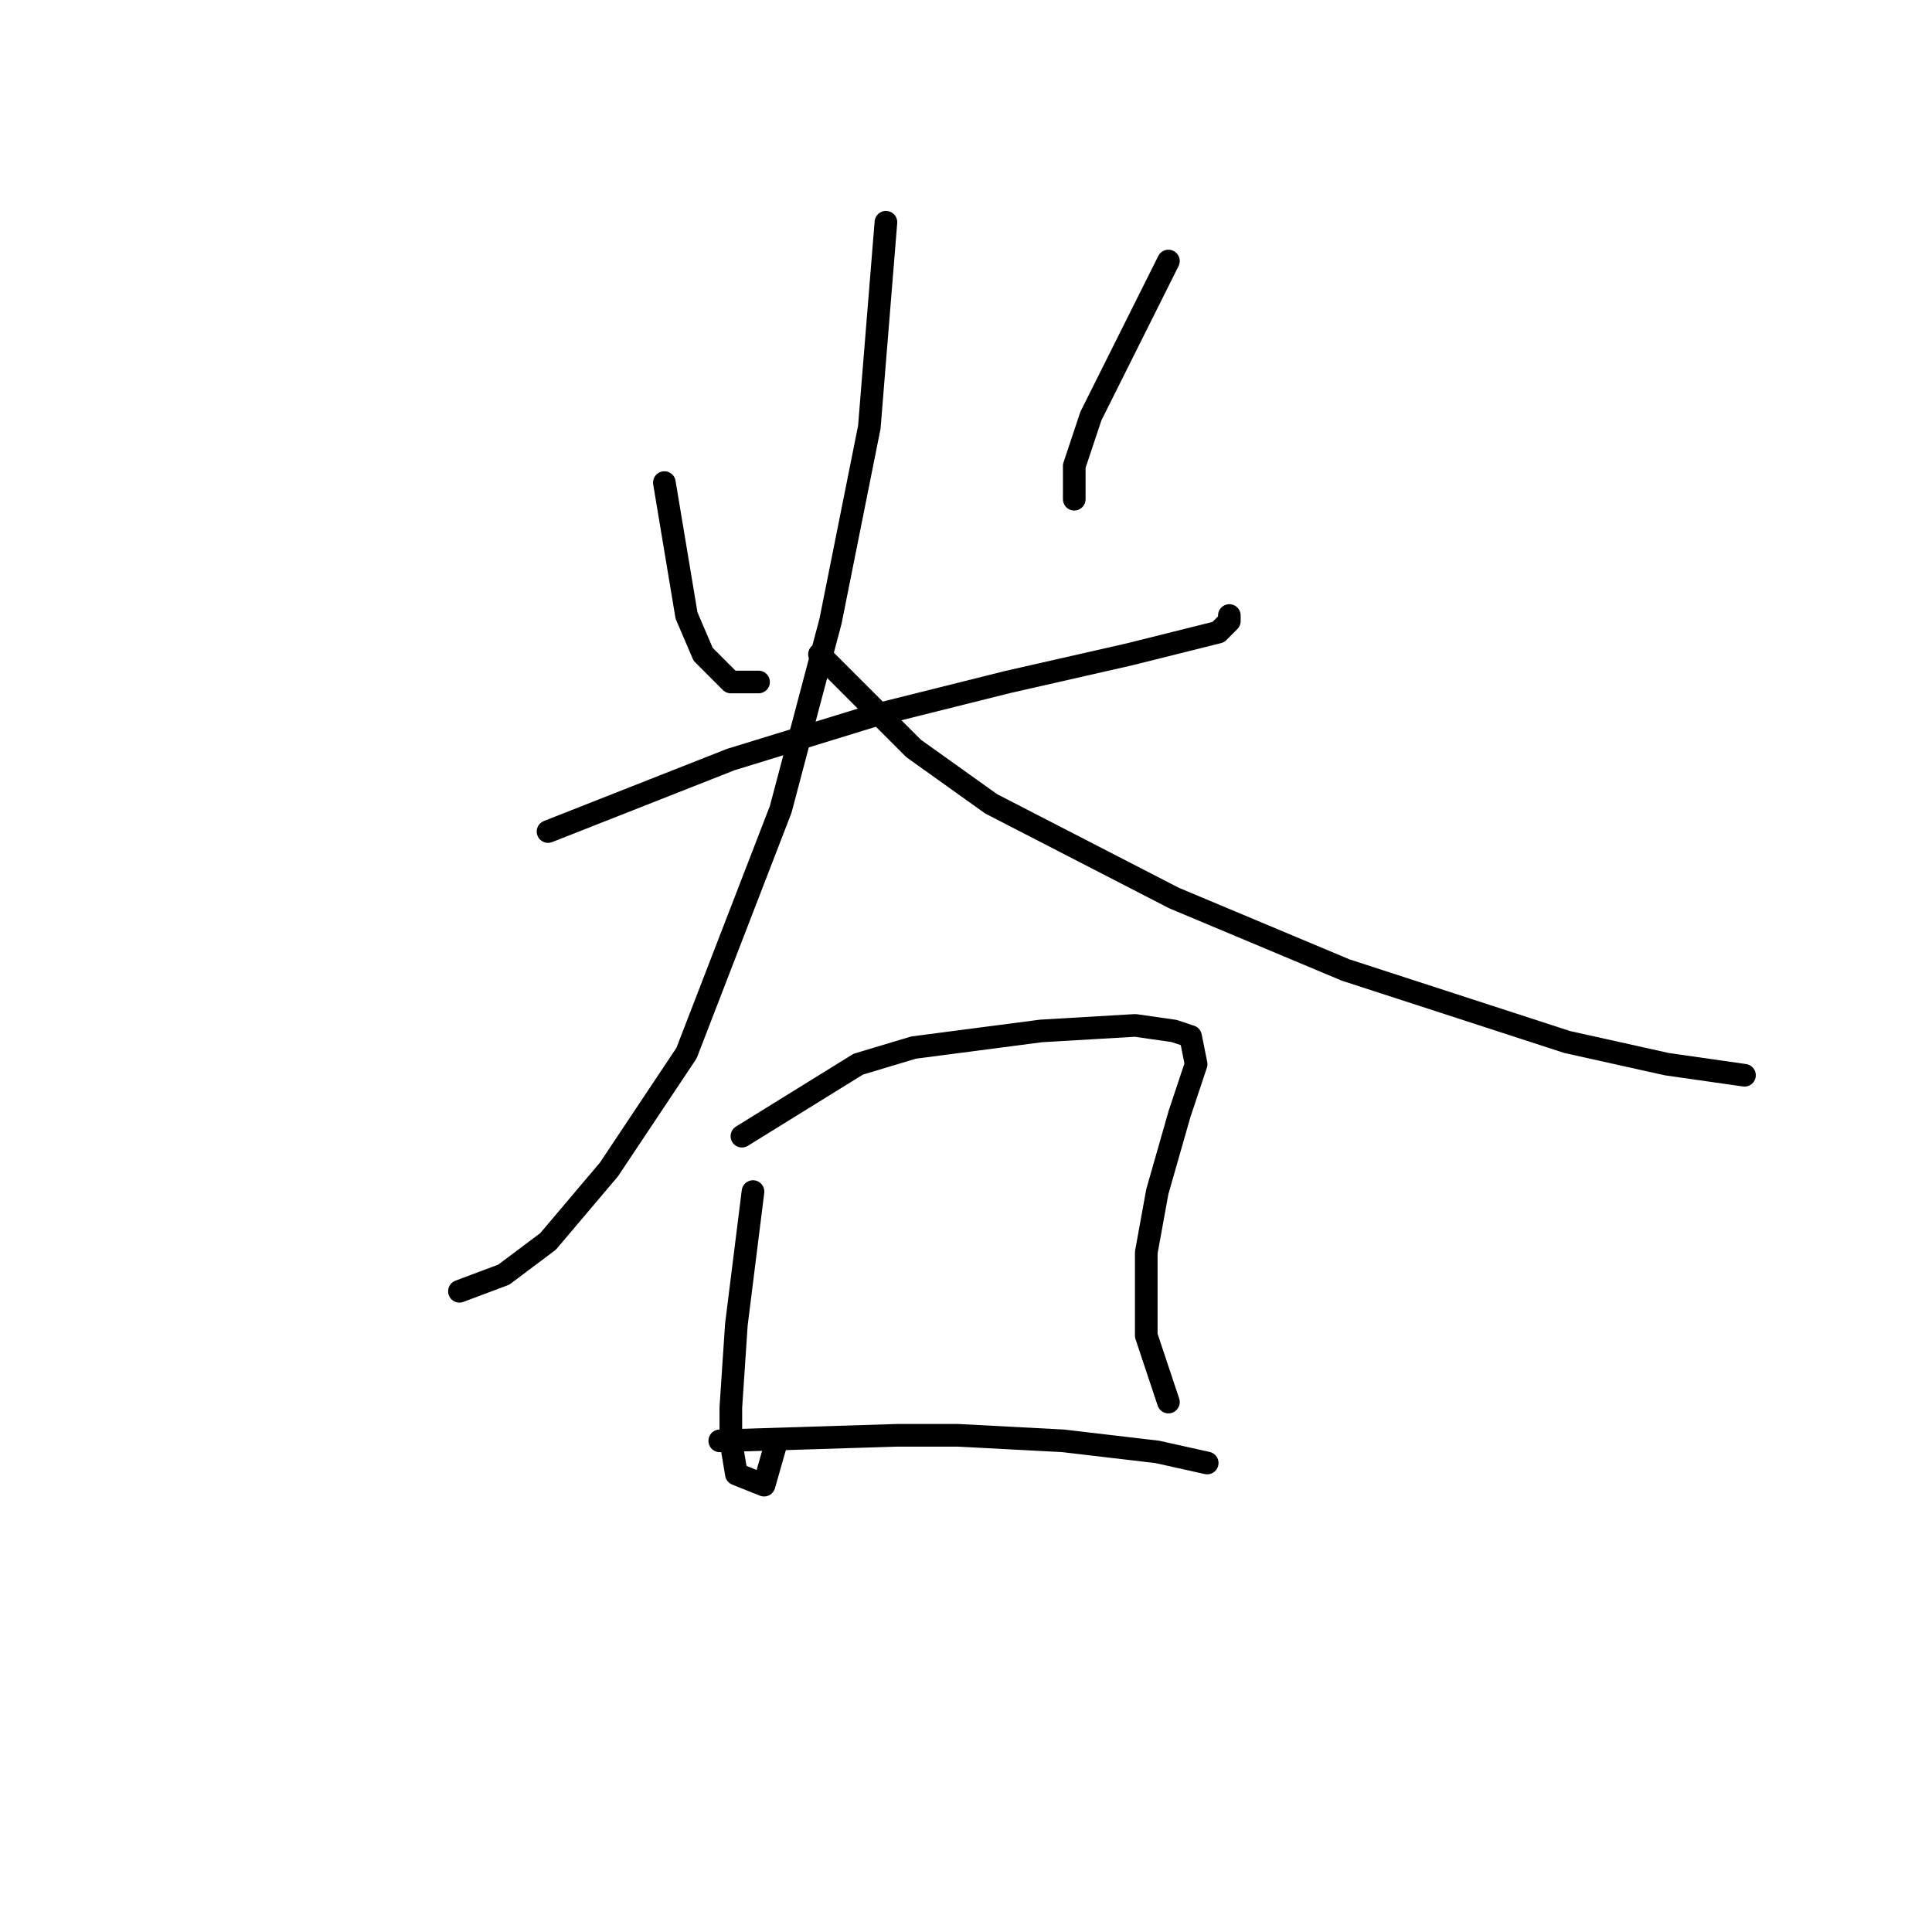 <?xml version="1.0" standalone="no"?>
    <svg width="256" height="256" xmlns="http://www.w3.org/2000/svg" version="1.1">
    <polyline stroke="black" stroke-width="3" stroke-linecap="round" fill="transparent" stroke-linejoin="round" points="88.032 63.945 90.968 81.56 93.17 86.697 96.84 90.367 100.51 90.367 100.51 90.367 " />
        <polyline stroke="black" stroke-width="3" stroke-linecap="round" fill="transparent" stroke-linejoin="round" points="154.822 34.587 144.547 55.137 142.345 61.743 142.345 66.147 142.345 66.147 " />
        <polyline stroke="black" stroke-width="3" stroke-linecap="round" fill="transparent" stroke-linejoin="round" points="72.619 110.184 96.84 100.642 115.922 94.771 133.537 90.367 149.684 86.697 161.427 83.762 162.895 82.294 162.895 81.56 162.895 81.56 " />
        <polyline stroke="black" stroke-width="3" stroke-linecap="round" fill="transparent" stroke-linejoin="round" points="117.39 29.449 115.189 56.605 110.051 82.294 103.445 107.248 90.968 139.542 80.693 154.955 72.619 164.496 66.748 168.9 60.876 171.102 60.876 171.102 " />
        <polyline stroke="black" stroke-width="3" stroke-linecap="round" fill="transparent" stroke-linejoin="round" points="108.583 86.697 121.06 99.175 131.335 106.514 155.556 118.991 178.308 128.533 207.667 138.074 220.878 141.01 231.153 142.478 231.153 142.478 " />
        <polyline stroke="black" stroke-width="3" stroke-linecap="round" fill="transparent" stroke-linejoin="round" points="99.776 157.891 97.574 175.506 96.84 186.515 96.84 190.919 97.574 195.322 101.243 196.79 102.711 191.652 102.711 191.652 " />
        <polyline stroke="black" stroke-width="3" stroke-linecap="round" fill="transparent" stroke-linejoin="round" points="98.308 150.551 113.721 141.01 121.06 138.808 137.941 136.606 150.418 135.872 155.556 136.606 157.758 137.34 158.492 141.01 156.29 147.615 153.354 157.891 151.886 165.964 151.886 176.973 154.822 185.781 154.822 185.781 " />
        <polyline stroke="black" stroke-width="3" stroke-linecap="round" fill="transparent" stroke-linejoin="round" points="95.372 190.919 118.858 190.185 126.932 190.185 140.877 190.919 153.354 192.386 159.96 193.854 159.96 193.854 " />
        </svg>